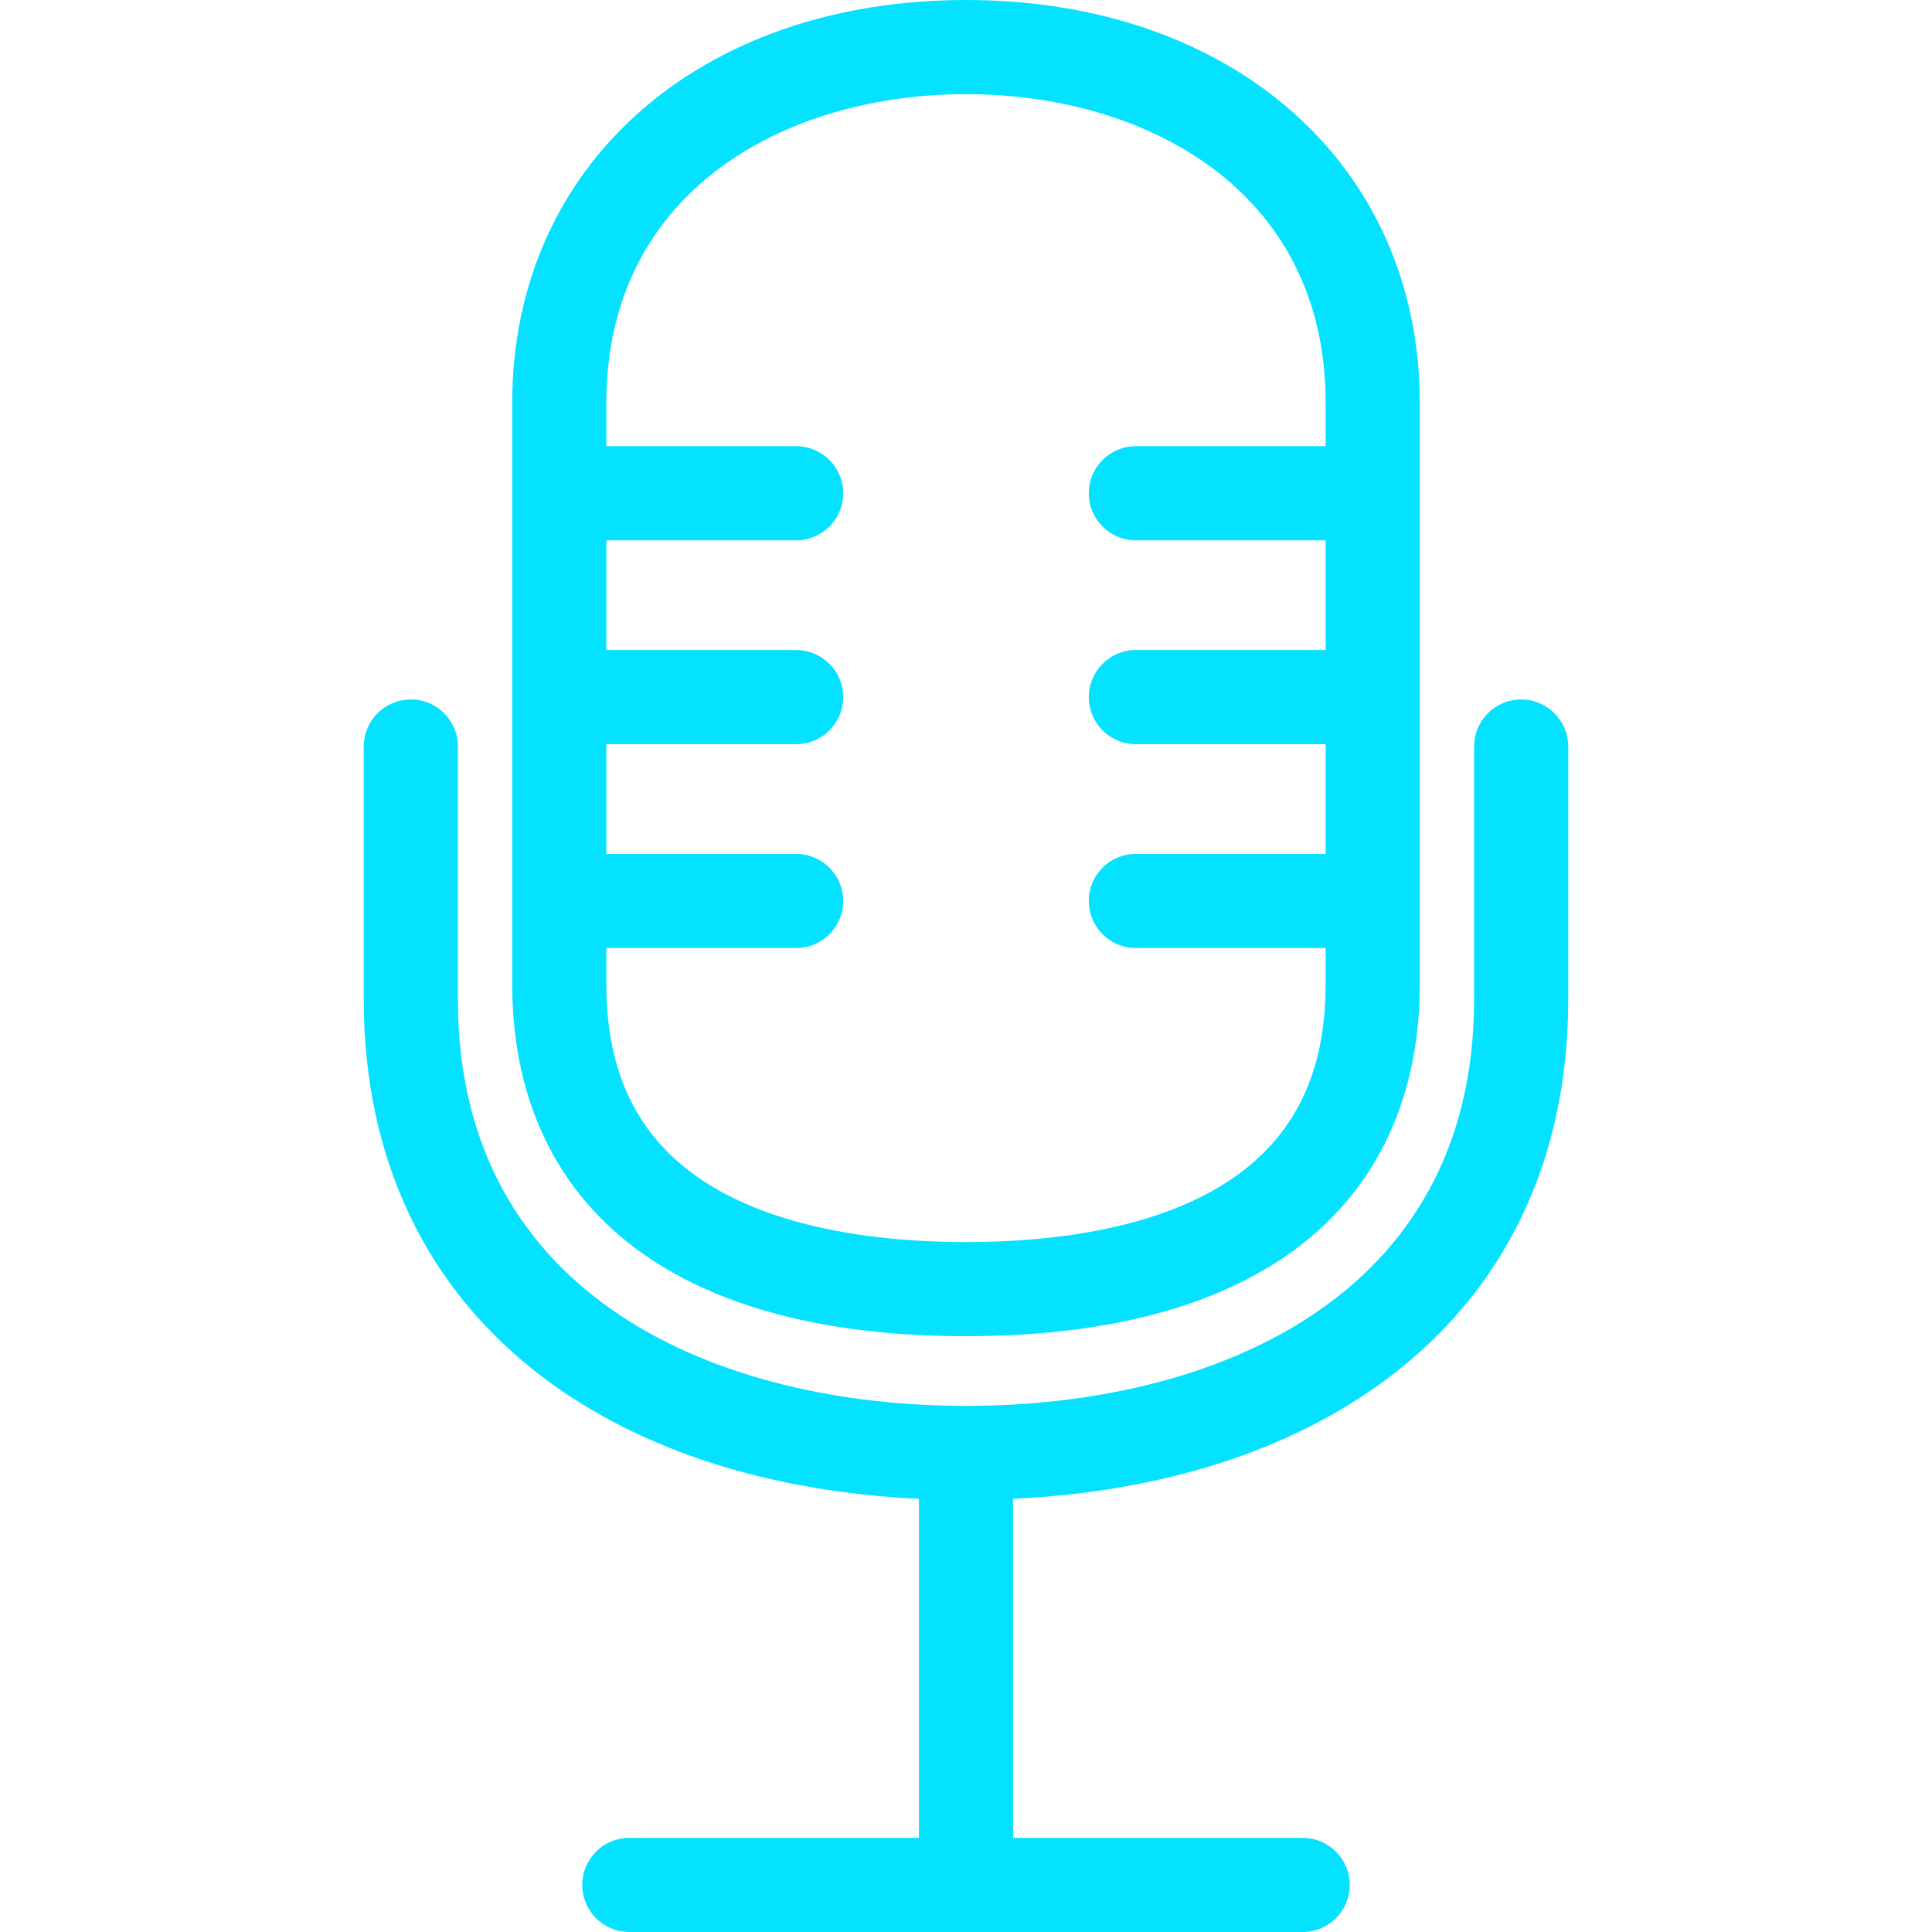 <?xml version="1.0" encoding="iso-8859-1"?>
<!-- Uploaded to: SVG Repo, www.svgrepo.com, Generator: SVG Repo Mixer Tools -->
<!DOCTYPE svg PUBLIC "-//W3C//DTD SVG 1.1//EN" "http://www.w3.org/Graphics/SVG/1.1/DTD/svg11.dtd">
<svg fill="#04e2ff" height="800px" width="800px" version="1.1" id="Capa_1" xmlns="http://www.w3.org/2000/svg" xmlns:xlink="http://www.w3.org/1999/xlink" 
	 viewBox="0 0 410.414 410.414" xml:space="preserve">
<g>
	<path d="M323.14,148.583c-5.523,0-10,4.477-10,10v53.789c0,63.615-55.755,86.282-107.934,86.282S97.273,275.987,97.273,212.372
		v-53.789c0-5.523-4.477-10-10-10s-10,4.477-10,10v53.789c0,33.888,13.334,61.751,38.561,80.58
		c20.407,15.231,47.703,23.932,79.373,25.441v72.022h-61.52c-5.523,0-10,4.477-10,10s4.477,10,10,10h143.039c5.523,0,10-4.477,10-10
		s-4.477-10-10-10h-61.52v-72.022c31.67-1.508,58.966-10.21,79.373-25.441c25.227-18.828,38.561-46.692,38.561-80.58v-53.789
		C333.14,153.06,328.663,148.583,323.14,148.583z"/>
	<path d="M138.642,267.736c16.35,10.689,38.746,16.109,66.565,16.109s50.215-5.42,66.565-16.109
		c19.517-12.76,29.833-33.036,29.833-58.637V85.573C301.606,35.189,261.965,0,205.207,0c-56.758,0-96.398,35.189-96.398,85.573
		v123.526C108.808,234.7,119.125,254.976,138.642,267.736z M205.207,20c38.028,0,76.399,20.276,76.399,65.573v9.207h-40.312
		c-5.523,0-10,4.477-10,10s4.477,10,10,10h40.312v23.305h-40.312c-5.523,0-10,4.477-10,10s4.477,10,10,10h40.312v23.305h-40.312
		c-5.523,0-10,4.477-10,10s4.477,10,10,10h40.312v7.71c0,19.052-6.796,32.756-20.778,41.897
		c-12.857,8.406-32.091,12.849-55.621,12.849s-42.763-4.443-55.621-12.849c-13.981-9.141-20.777-22.845-20.777-41.897v-7.71h40.312
		c5.523,0,10-4.477,10-10s-4.477-10-10-10h-40.312v-23.305h40.312c5.523,0,10-4.477,10-10s-4.477-10-10-10h-40.312V114.78h40.312
		c5.523,0,10-4.477,10-10s-4.477-10-10-10h-40.312v-9.207C128.808,40.276,167.179,20,205.207,20z"/>
</g>
</svg>